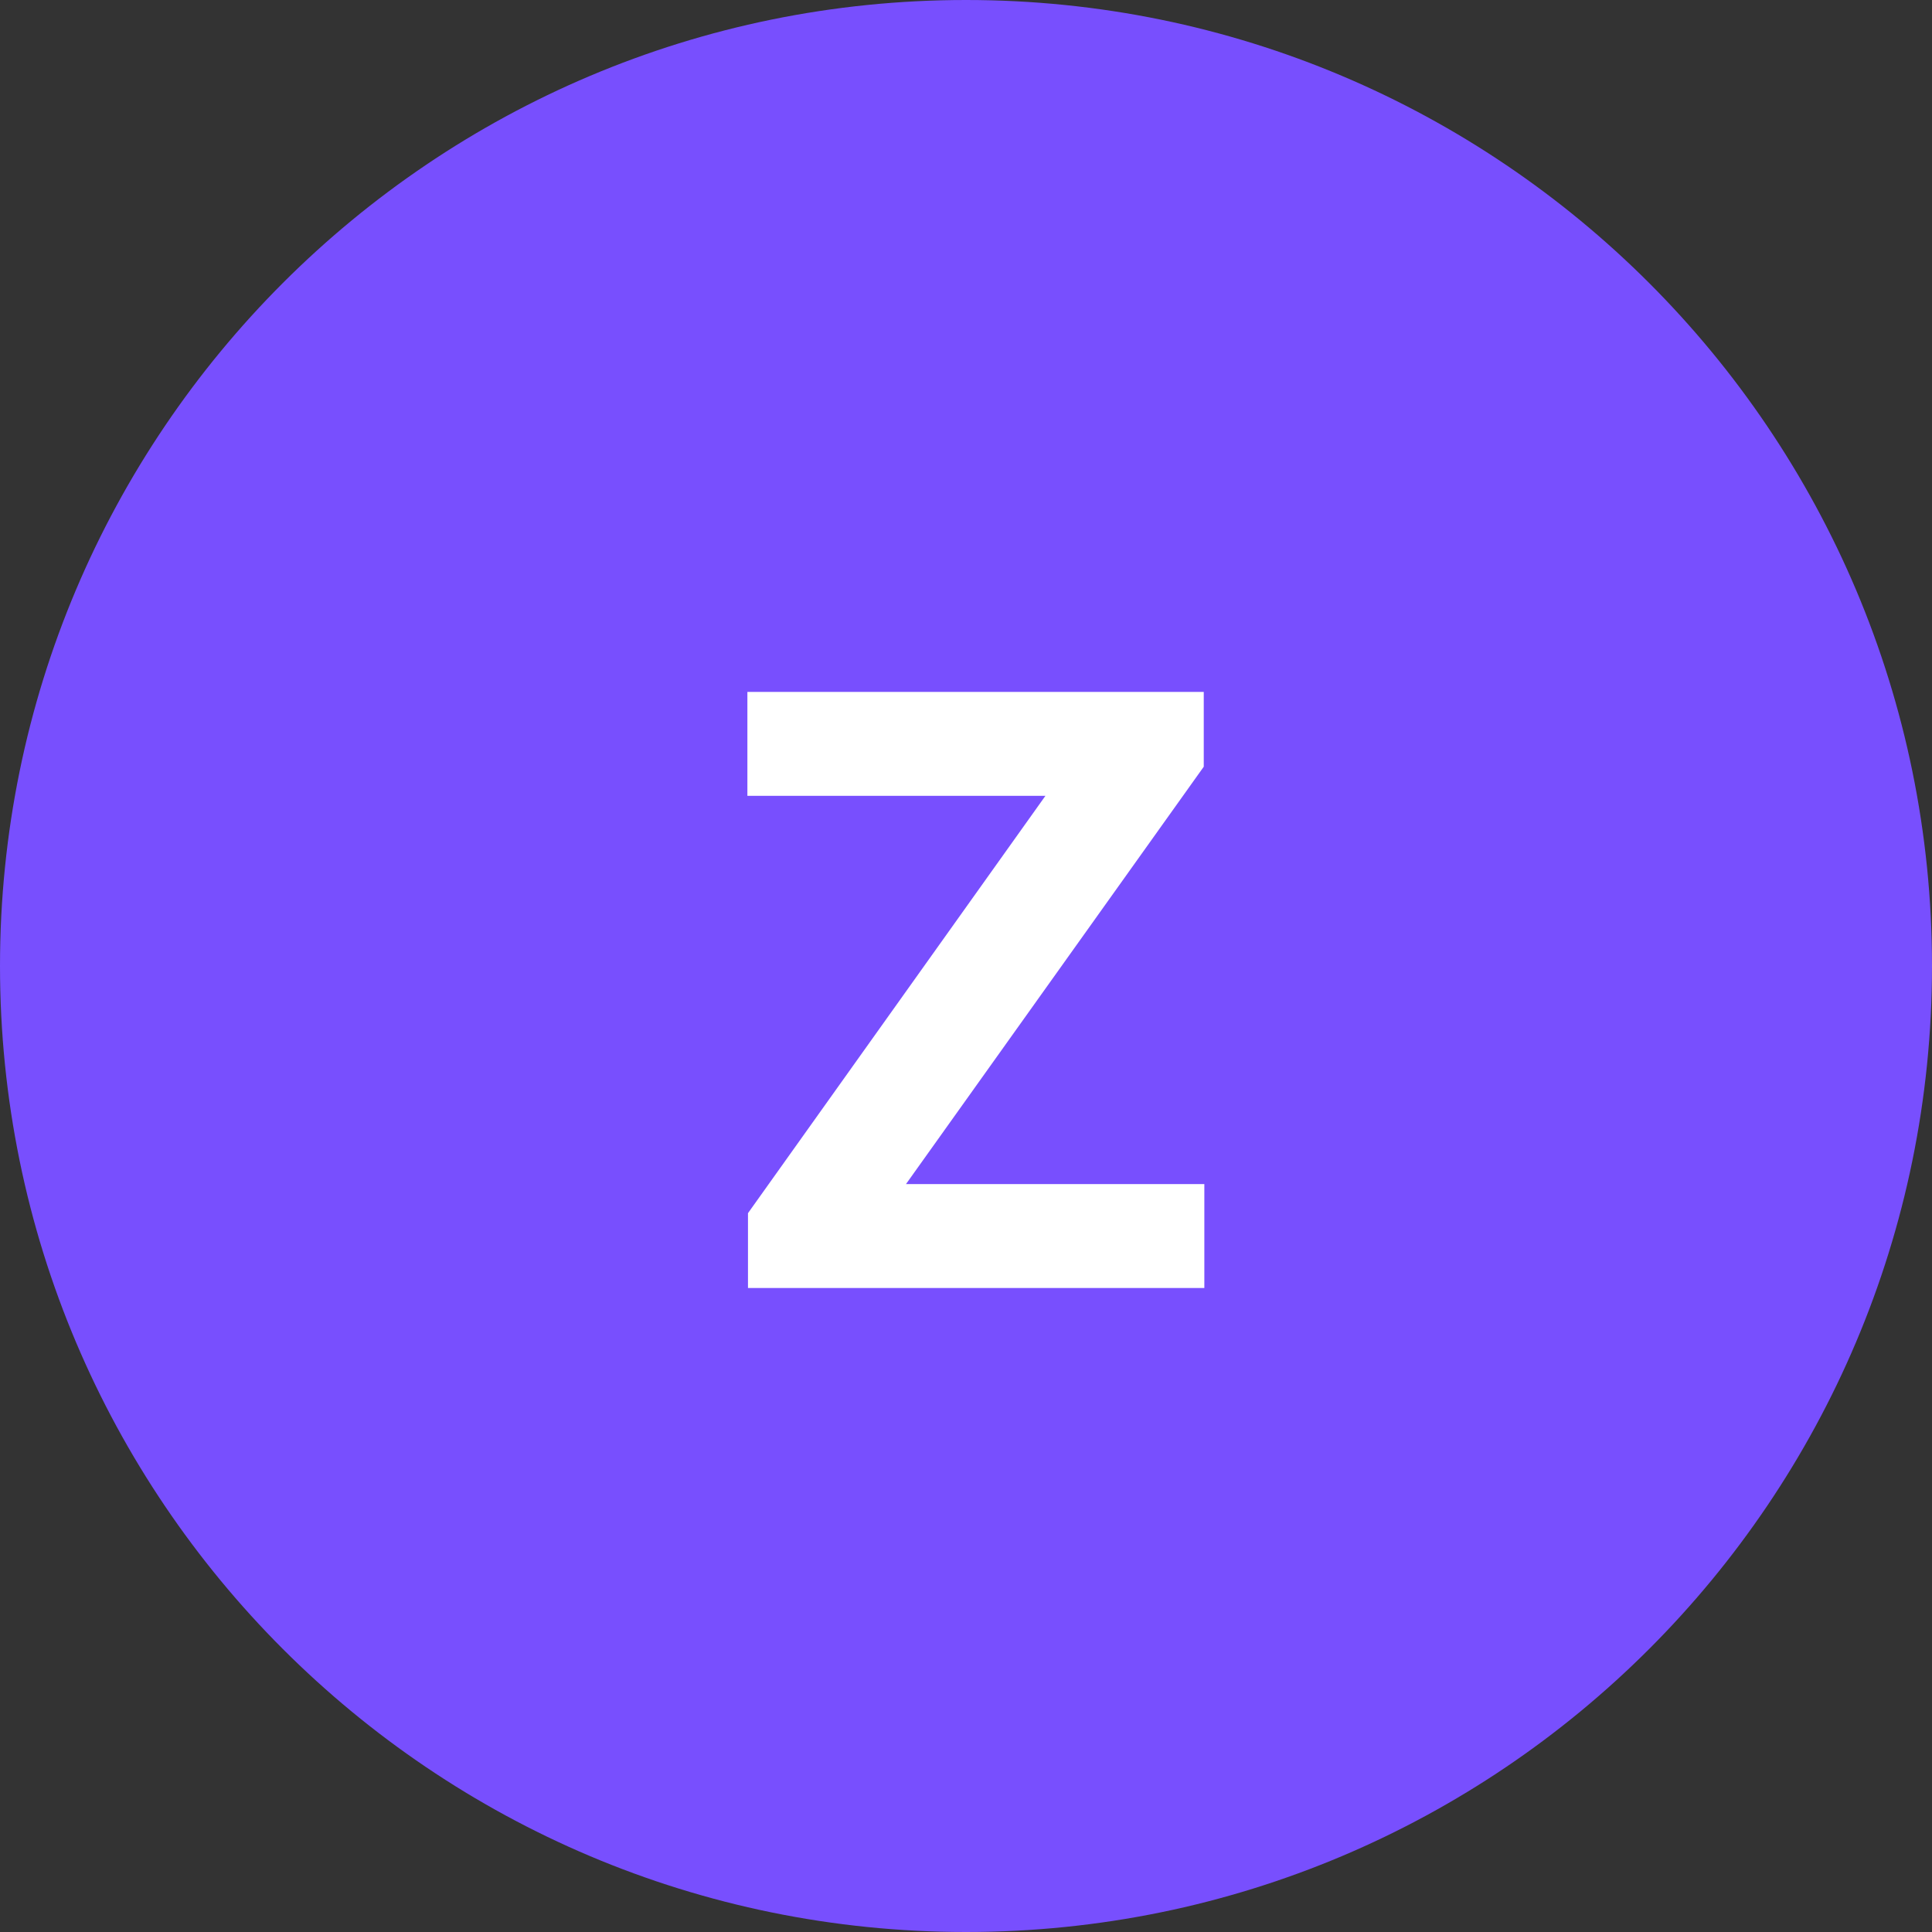 <svg width="33" height="33" viewBox="0 0 33 33" fill="none" xmlns="http://www.w3.org/2000/svg">
<rect x="0" y="0" width="33" height="33" fill="#333333" stroke="none"/>
<path d="M33 16.5C33 7.387 25.613 0 16.5 0C7.387 0 0 7.387 0 16.5C0 25.613 7.387 33 16.5 33C25.613 33 33 25.613 33 16.5Z" fill="#784FFE"/>
<path d="M12.776 22H20.571V20.225H15.475L20.561 13.096V11.818H12.766V13.593H17.857L12.776 20.722V22Z" fill="white"/>
</svg>
